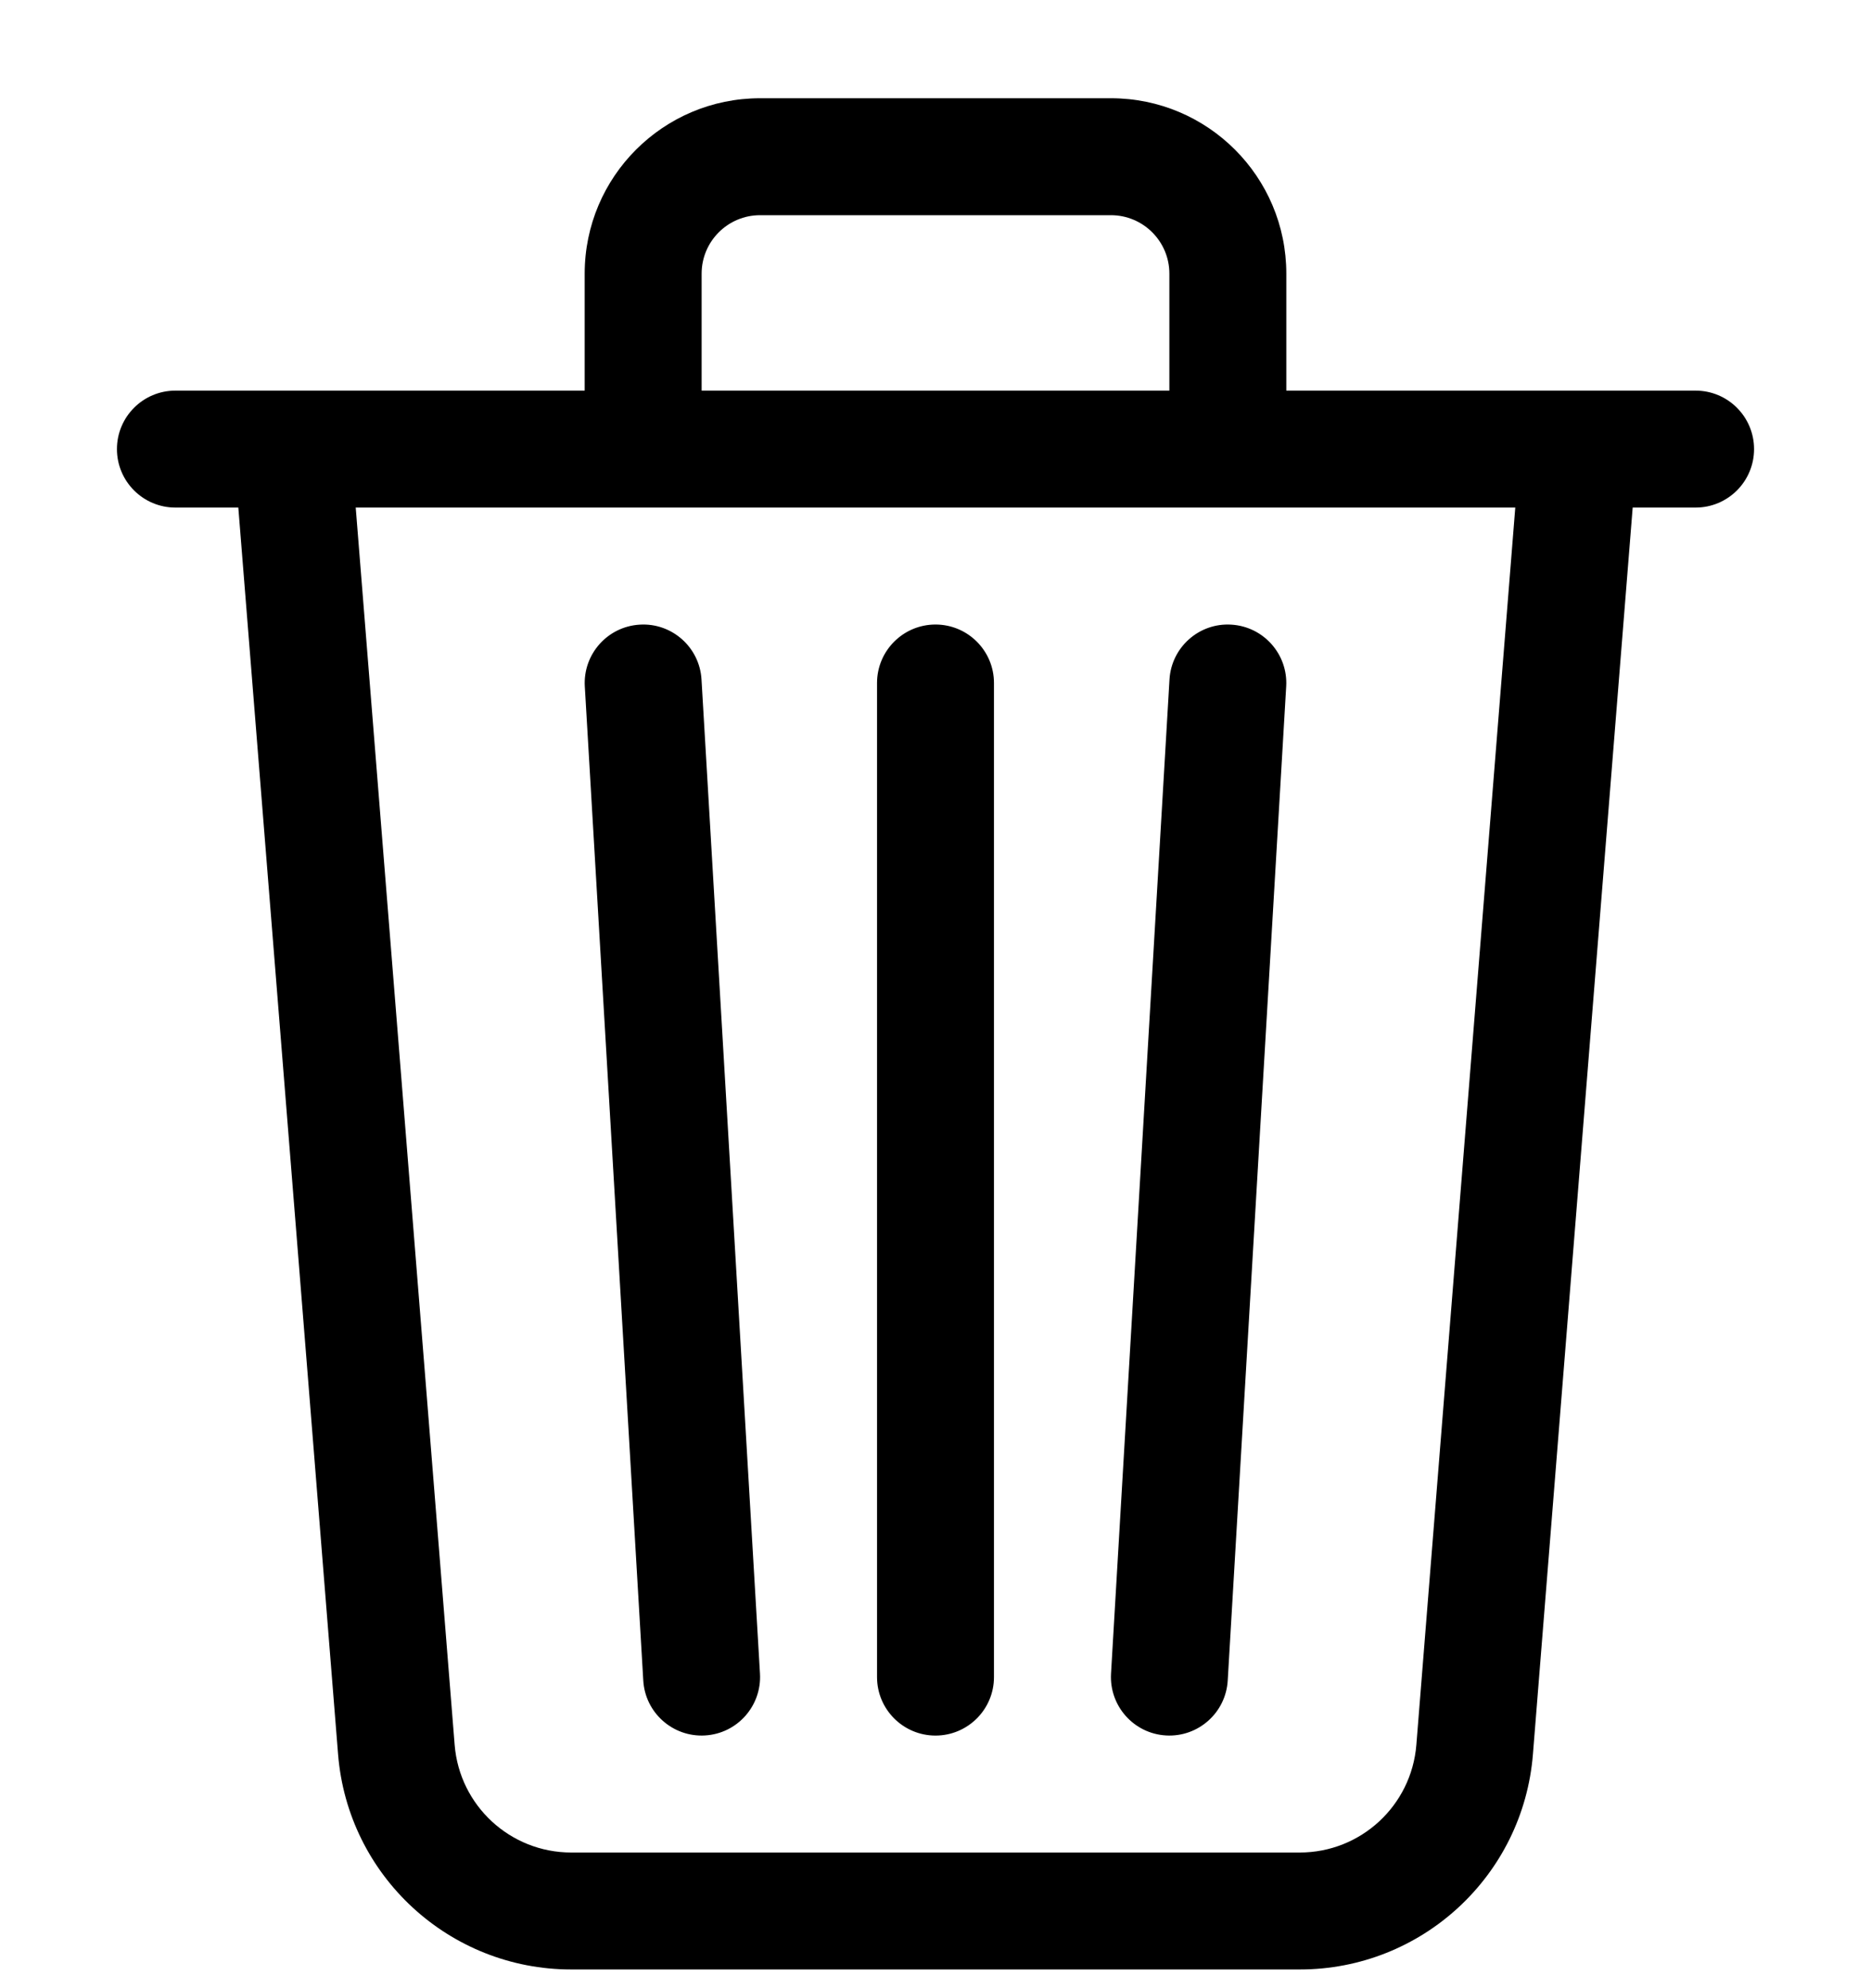 <svg width="16" height="17" viewBox="0 0 16 17" fill="none" xmlns="http://www.w3.org/2000/svg">
<path d="M6.5 1.84H9.5C9.776 1.84 10 2.064 10 2.34V3.34H6V2.34C6 2.064 6.224 1.84 6.5 1.84ZM11 3.34V2.34C11 1.511 10.328 0.84 9.5 0.84H6.5C5.672 0.84 5 1.511 5 2.34V3.34H2.506C2.502 3.34 2.499 3.34 2.495 3.34H1.5C1.224 3.34 1 3.564 1 3.84C1 4.116 1.224 4.34 1.5 4.34H2.038L2.891 14.999C2.974 16.039 3.842 16.84 4.885 16.84H11.115C12.158 16.84 13.026 16.039 13.109 14.999L13.962 4.34H14.5C14.776 4.34 15 4.116 15 3.84C15 3.564 14.776 3.34 14.5 3.34H13.505C13.501 3.34 13.498 3.34 13.494 3.34H11ZM12.958 4.34L12.112 14.92C12.07 15.439 11.637 15.84 11.115 15.84H4.885C4.363 15.84 3.93 15.439 3.888 14.92L3.042 4.34H12.958ZM5.471 5.341C5.746 5.324 5.983 5.535 5.999 5.81L6.499 14.31C6.515 14.586 6.305 14.823 6.029 14.839C5.754 14.855 5.517 14.645 5.501 14.369L5.001 5.869C4.985 5.594 5.195 5.357 5.471 5.341ZM10.529 5.341C10.805 5.357 11.015 5.594 10.999 5.869L10.499 14.369C10.483 14.645 10.246 14.855 9.971 14.839C9.695 14.823 9.485 14.586 9.501 14.31L10.001 5.81C10.017 5.535 10.254 5.324 10.529 5.341ZM8 5.34C8.276 5.34 8.5 5.564 8.5 5.84V14.34C8.5 14.616 8.276 14.84 8 14.84C7.724 14.84 7.5 14.616 7.5 14.34V5.84C7.5 5.564 7.724 5.34 8 5.34Z" fill="black"/>
</svg>
